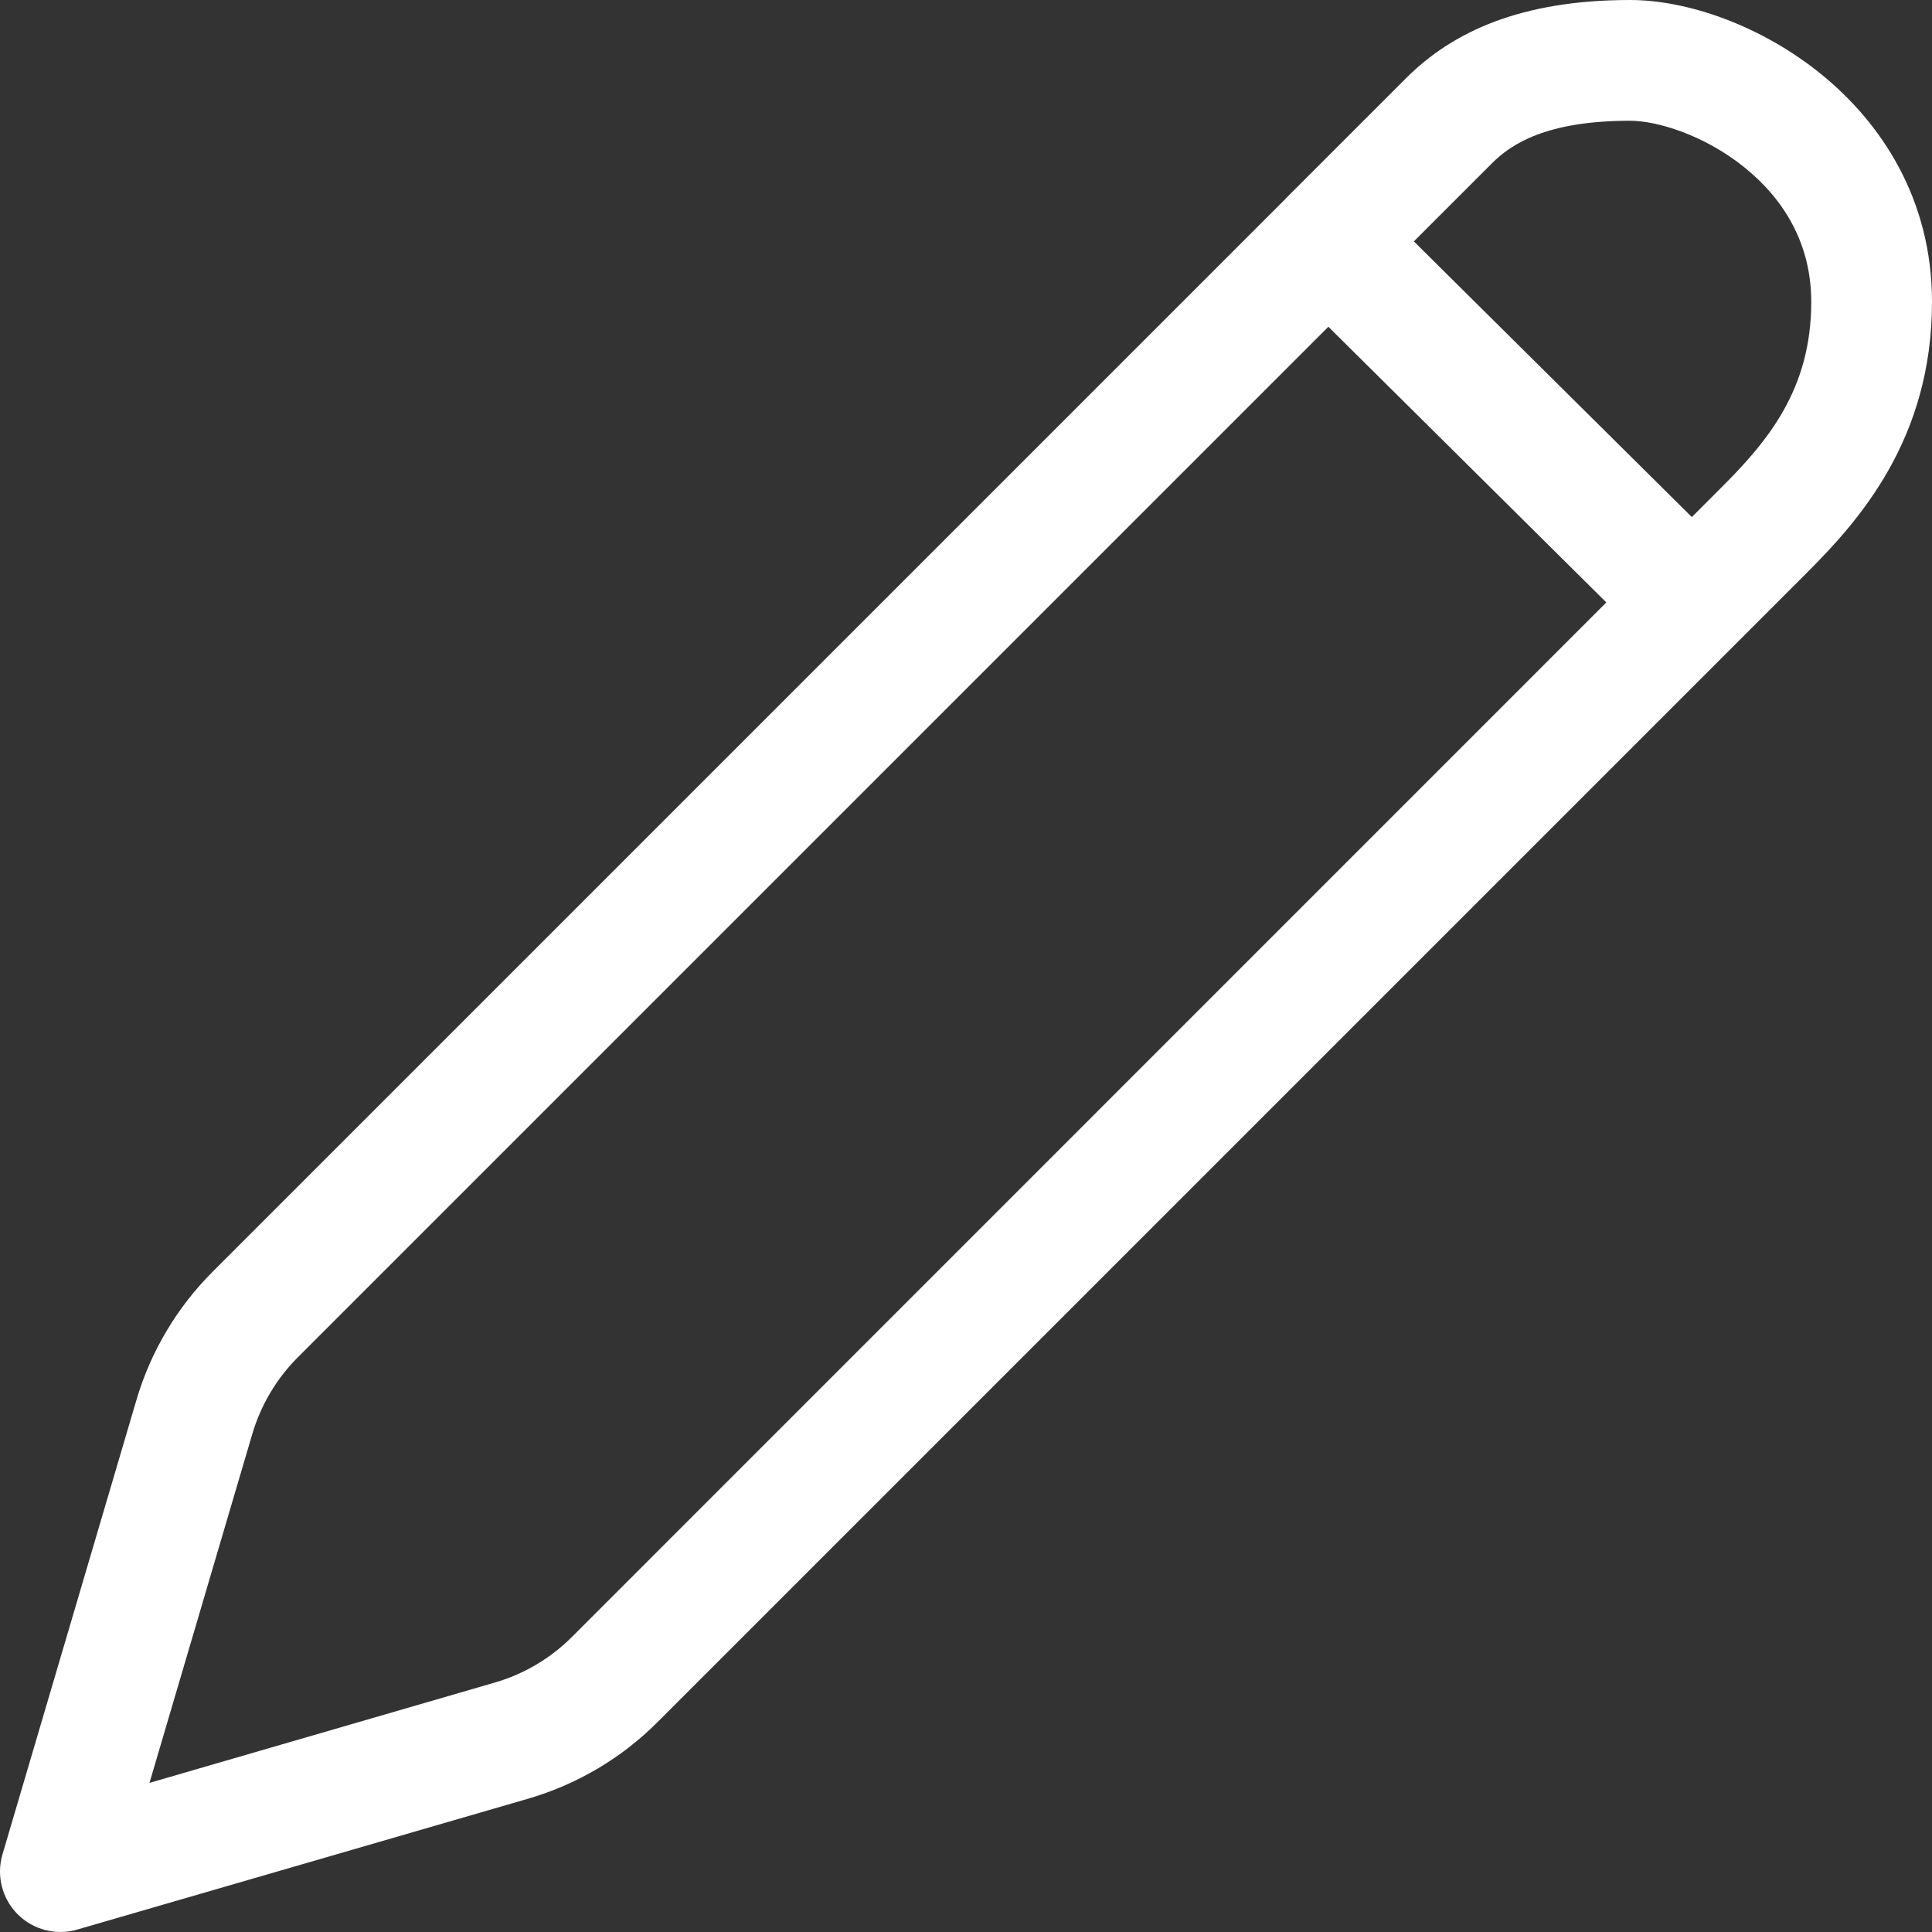 <svg viewBox="0 0 16 16" fill="none" xmlns="http://www.w3.org/2000/svg">
<rect x="0" y="0" width="16" height="16" fill="#333333" stroke="none"/>
<g clip-path="url(#clip0)">
<path fill-rule="evenodd" clip-rule="evenodd" d="M12.354 1.354C12.516 1.191 12.809 1 13.5 1C13.722 1 14.114 1.117 14.449 1.388C14.769 1.647 15 2.013 15 2.5C15 3.224 14.64 3.653 14.26 4.033L14.011 4.282L11.709 1.999L12.354 1.354ZM13.303 4.989L4.737 13.556C4.559 13.734 4.338 13.865 4.095 13.935L1.238 14.765L2.089 11.877C2.16 11.636 2.29 11.417 2.467 11.24L11.001 2.706L13.303 4.989ZM14.357 5.35L14.967 4.74C15.396 4.311 16 3.636 16 2.5C16 1.651 15.582 1.018 15.077 0.61C14.588 0.215 13.98 0 13.5 0C12.591 0 12.028 0.265 11.646 0.646L10.646 1.646C10.646 1.647 10.645 1.648 10.644 1.649L1.76 10.533C1.465 10.828 1.248 11.193 1.13 11.594L0.02 15.359C-0.031 15.534 0.017 15.723 0.146 15.853C0.275 15.982 0.464 16.031 0.639 15.98L4.374 14.896C4.778 14.778 5.147 14.561 5.444 14.263L14.353 5.354L14.354 5.353C14.355 5.352 14.356 5.351 14.357 5.35Z" fill="white"/>
</g>
<defs>
<clipPath id="clip0">
<rect width="16" height="16" fill="white"/>
</clipPath>
</defs>
</svg>
